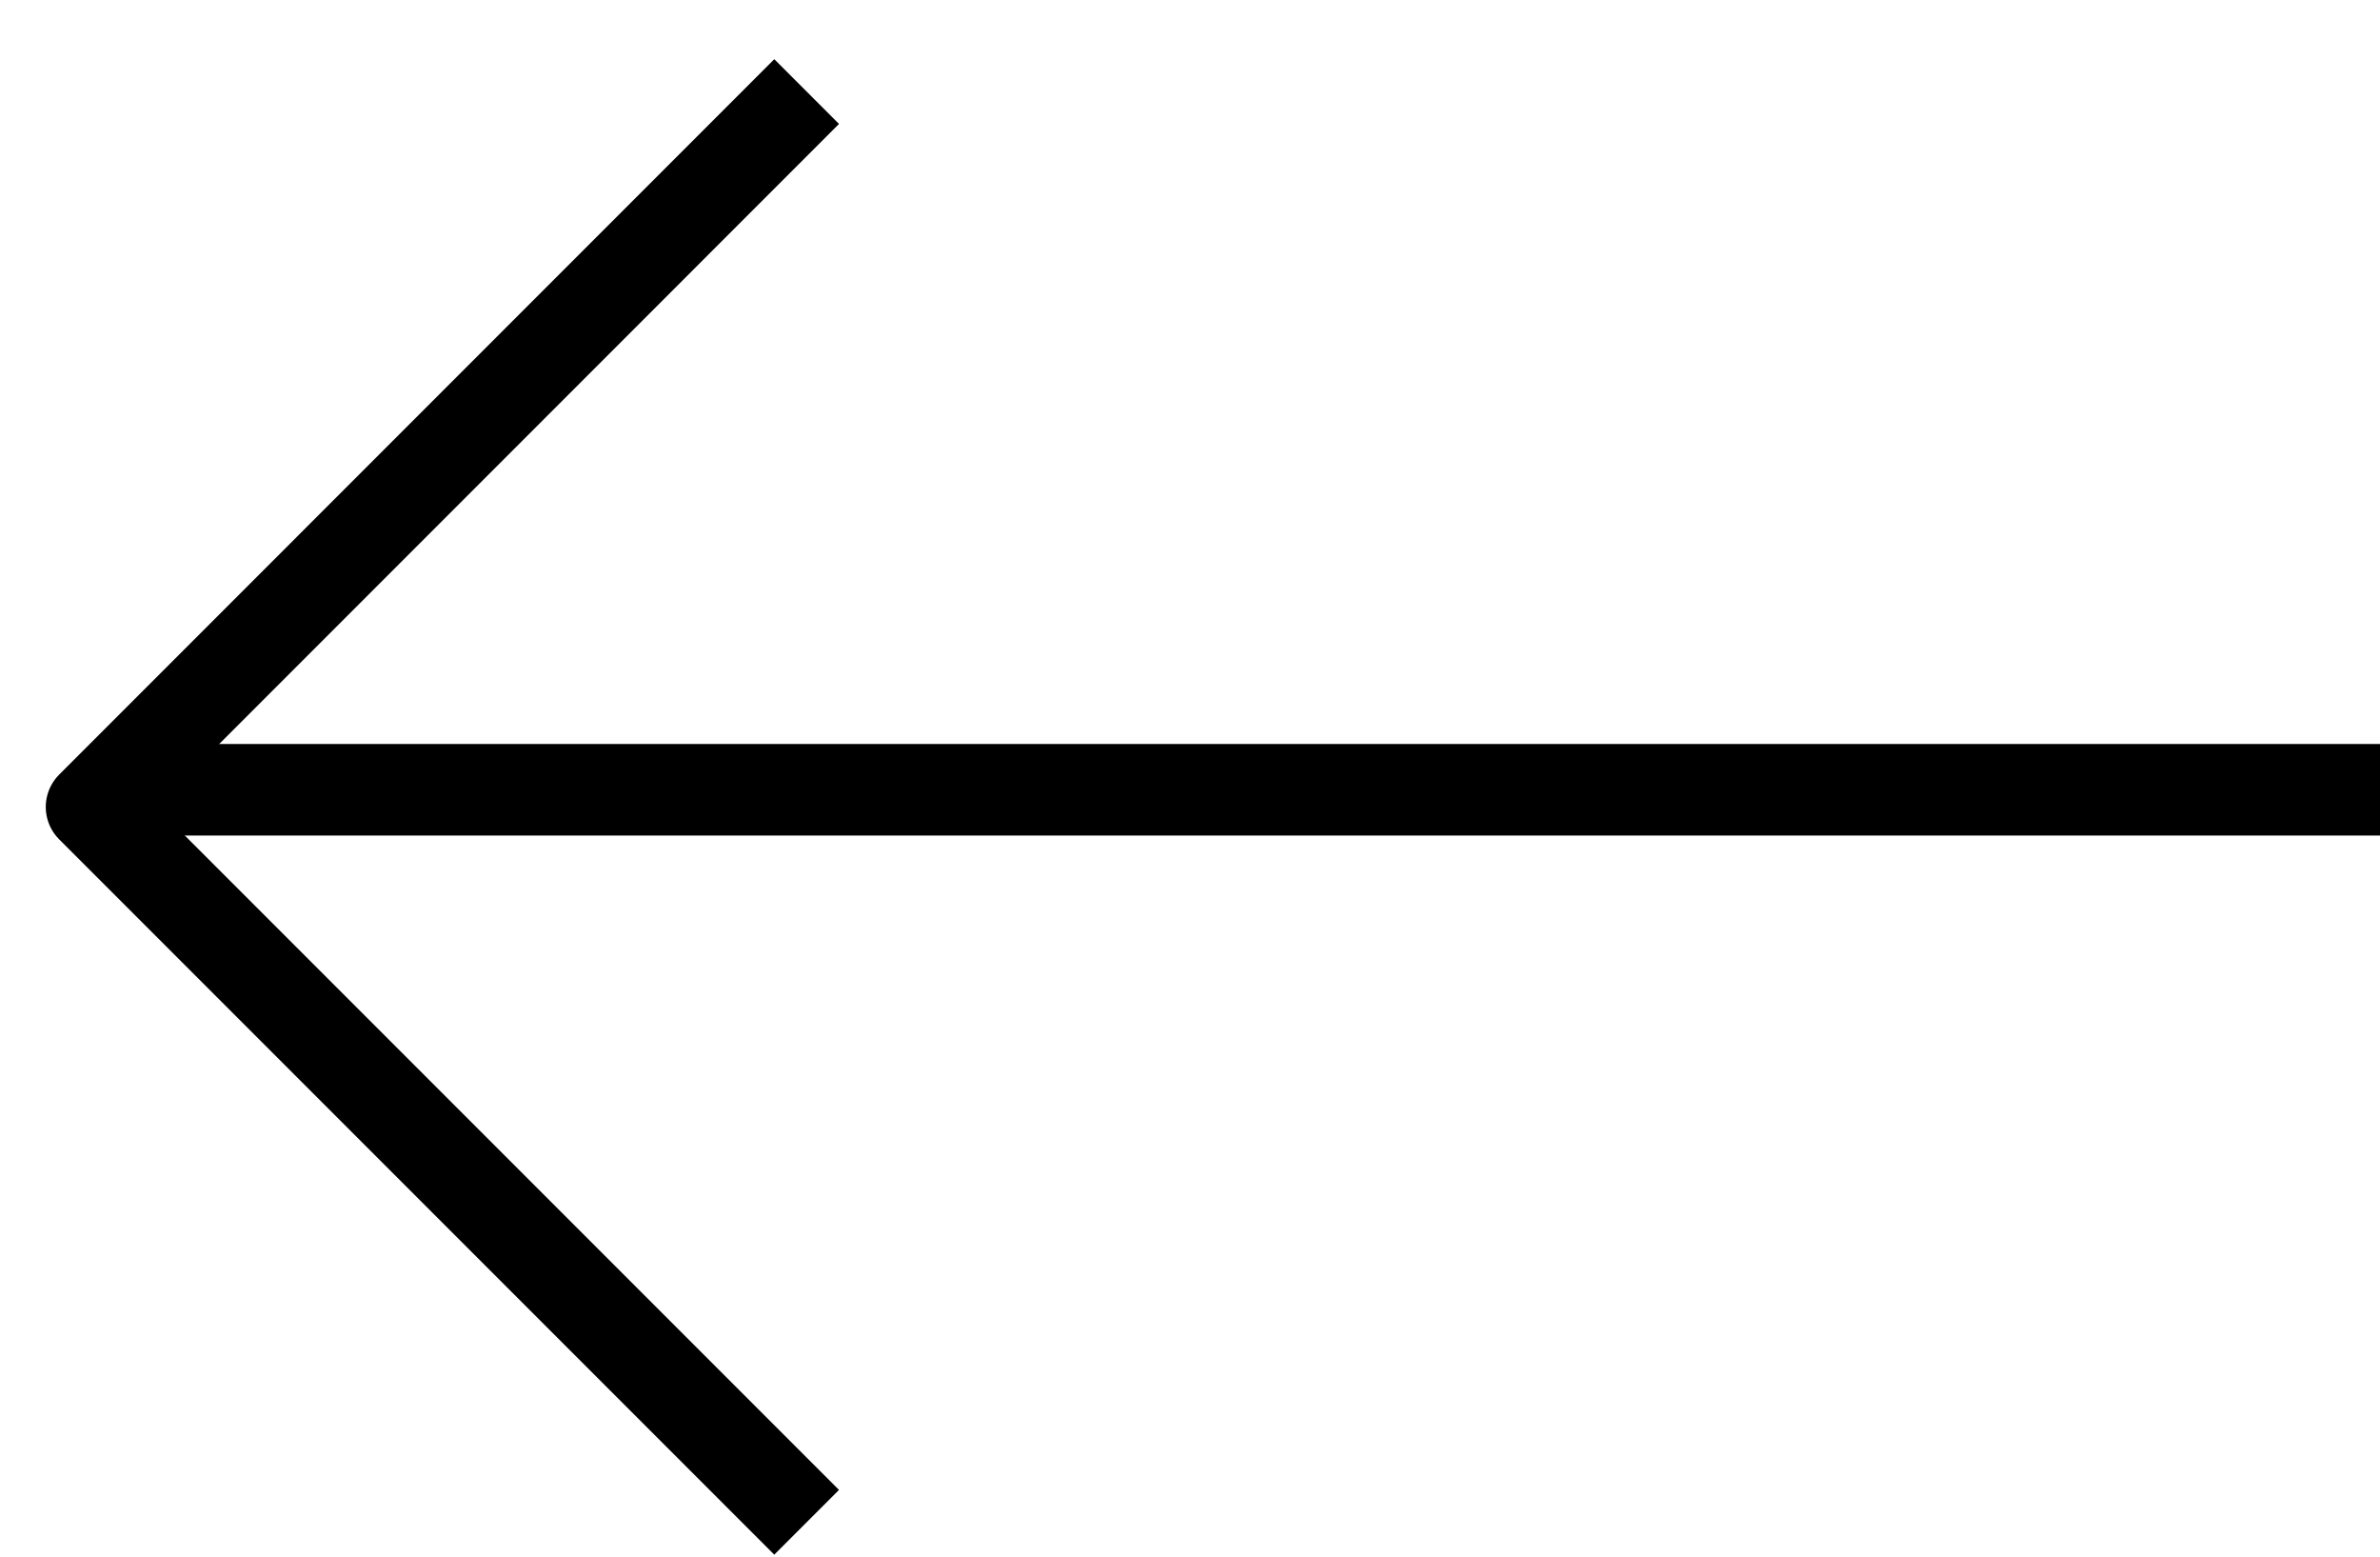 <svg width="26" height="17" viewBox="0 0 26 17" fill="none" xmlns="http://www.w3.org/2000/svg">
<path d="M26 8.625L1 8.625" stroke="black" stroke-linejoin="round"/>
<path d="M8.812 16.625L1 8.813L8.812 1" stroke="black" stroke-linejoin="round"/>
</svg>
